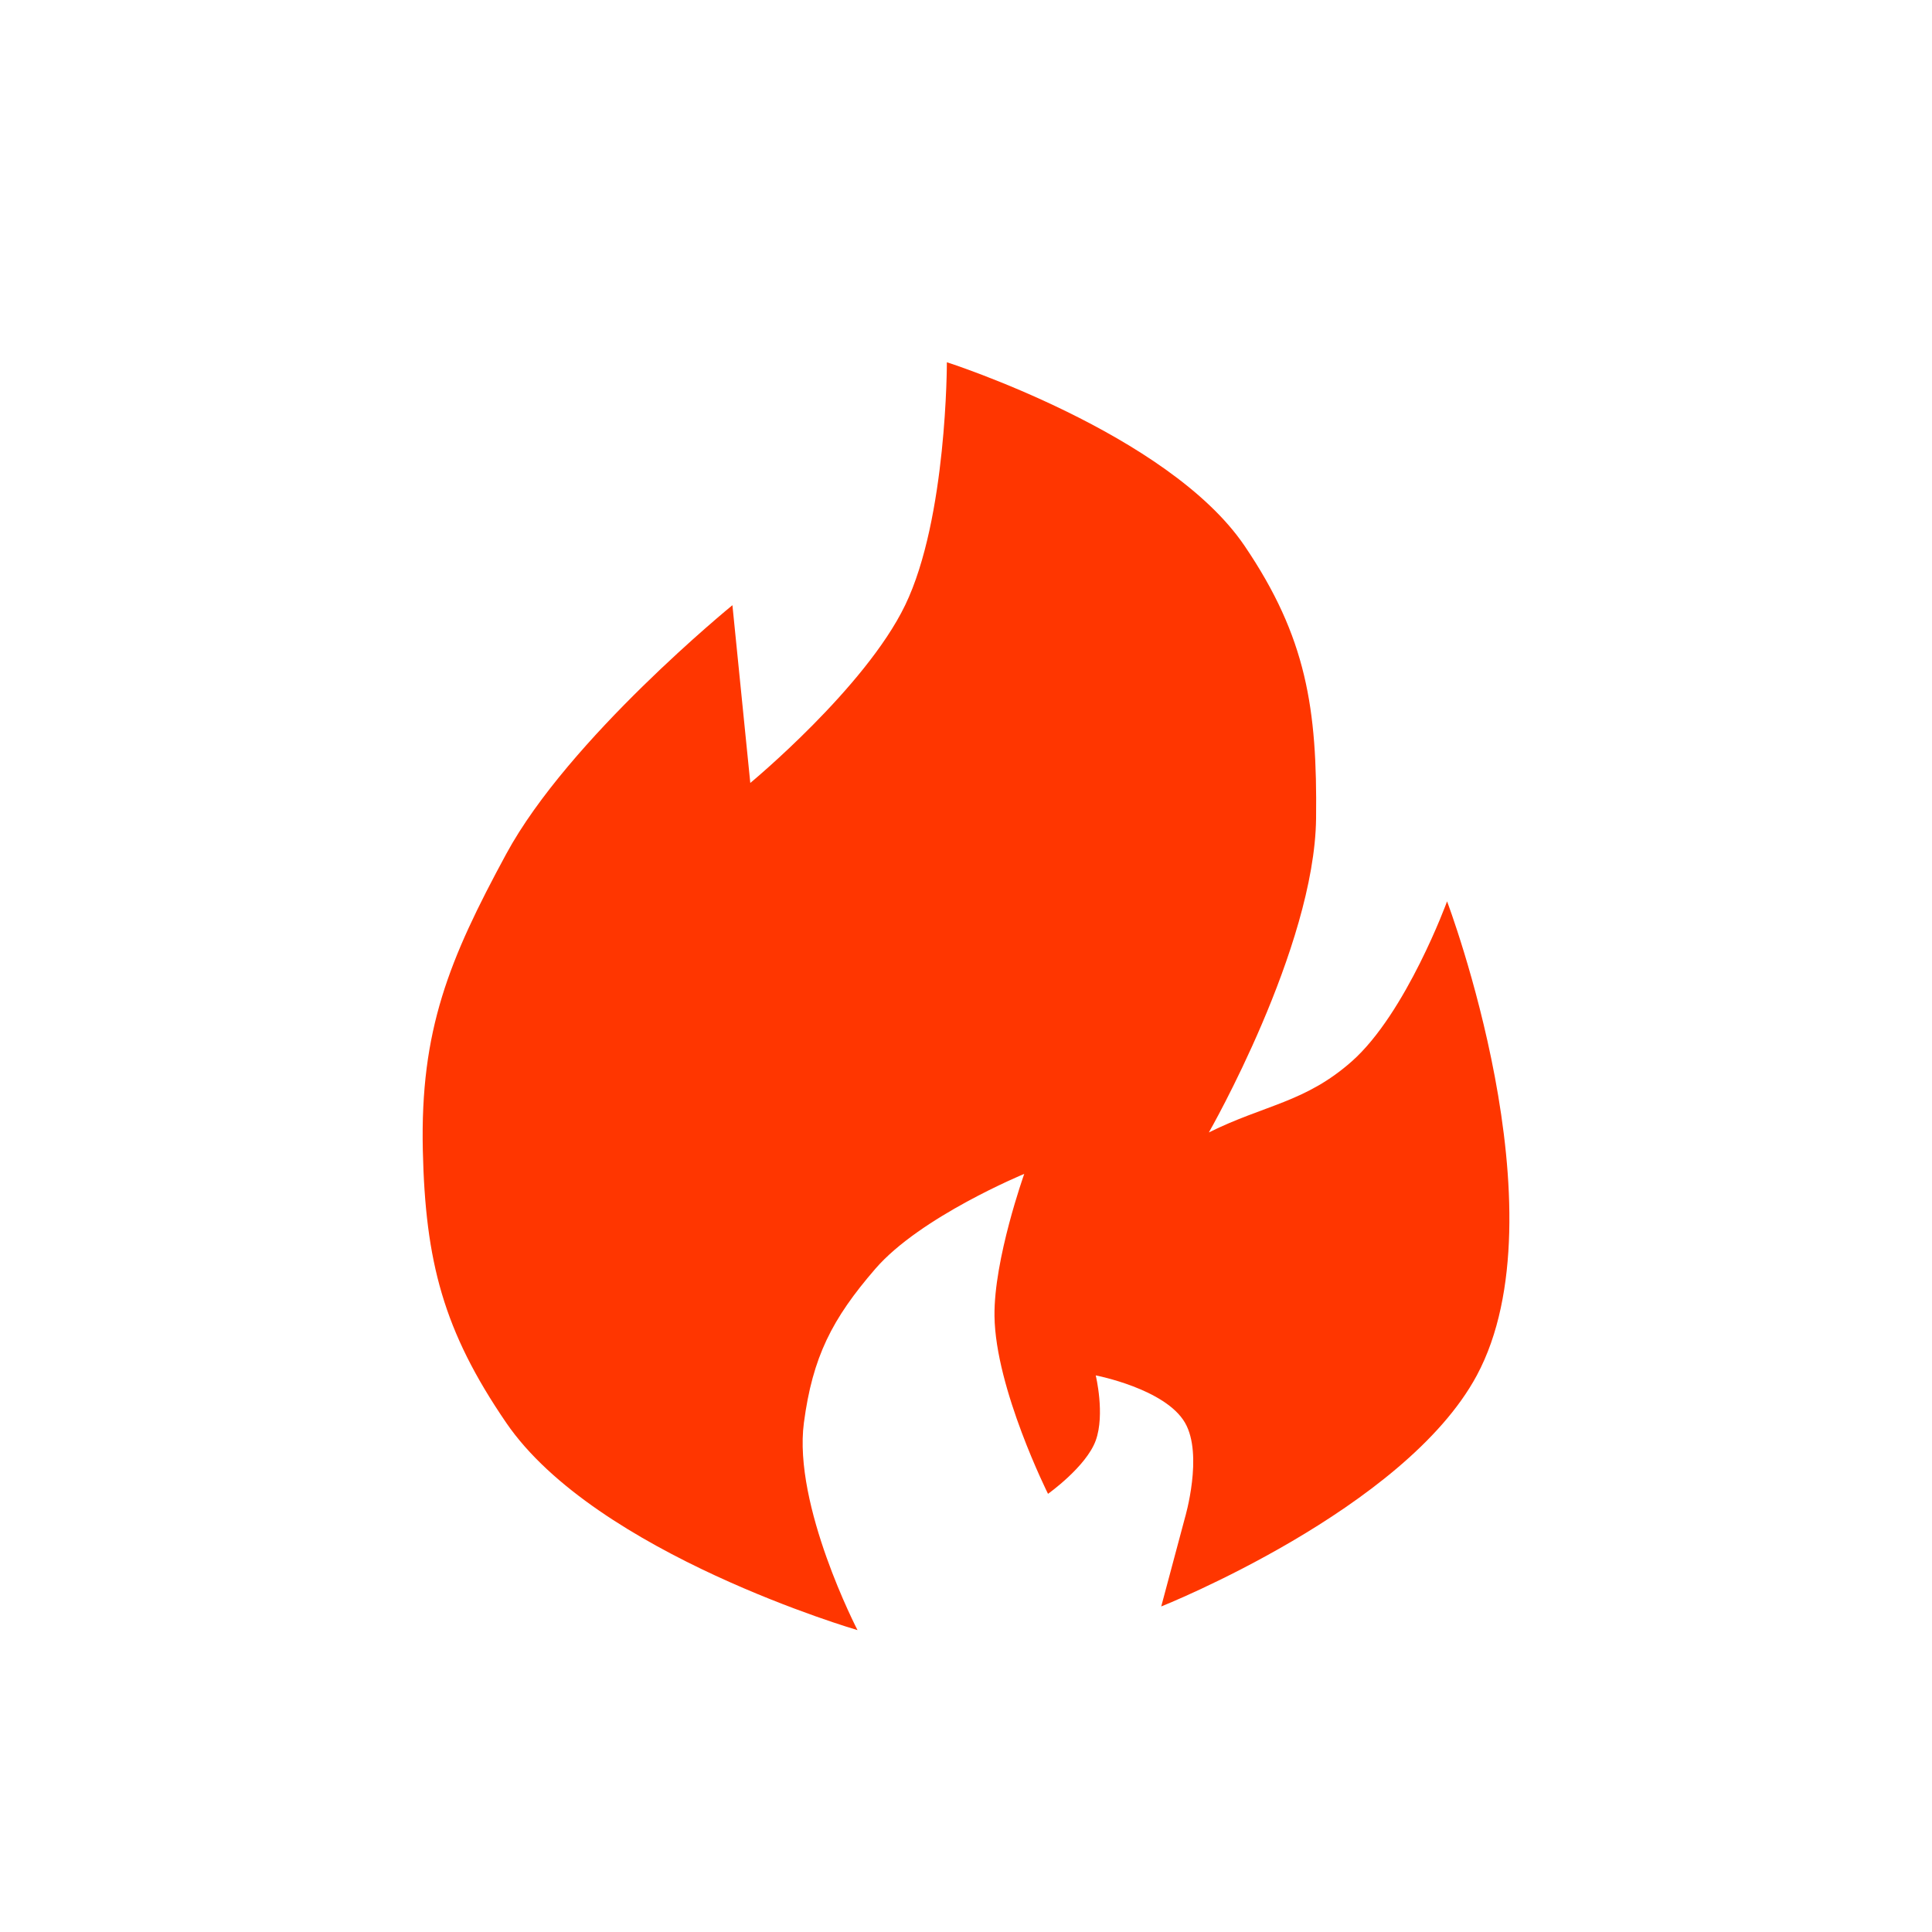 <svg width="20" height="20" fill="none" xmlns="http://www.w3.org/2000/svg"><g filter="url(#filter0_dd)"><path d="M15.288 14.238c-.747 1.39-3.267 2.392-3.267 2.392l.246-.92s.192-.65 0-.982c-.204-.352-.924-.49-.924-.49s.098.403 0 .674c-.099.272-.494.552-.494.552s-.545-1.09-.554-1.84c-.008-.587.308-1.472.308-1.472s-1.075.443-1.541.982c-.45.52-.65.914-.74 1.594-.114.858.555 2.147.555 2.147s-2.708-.788-3.637-2.147c-.651-.952-.837-1.67-.863-2.82-.028-1.244.27-1.973.863-3.067.646-1.195 2.342-2.576 2.342-2.576l.185 1.84s1.189-.983 1.603-1.84c.434-.898.432-2.515.432-2.515s2.29.733 3.082 1.901c.64.944.753 1.683.74 2.822-.016 1.34-1.11 3.25-1.11 3.25.578-.287.997-.309 1.48-.736.564-.5.986-1.656.986-1.656s1.217 3.213.308 4.907z" fill="#FF3600"/></g><defs><filter id="filter0_dd" x="-3" y="-3" width="26" height="26" filterUnits="userSpaceOnUse" color-interpolation-filters="sRGB"><feFlood flood-opacity="0" result="BackgroundImageFix"/><feColorMatrix in="SourceAlpha" values="0 0 0 0 0 0 0 0 0 0 0 0 0 0 0 0 0 0 127 0"/><feOffset/><feGaussianBlur stdDeviation="1.5"/><feColorMatrix values="0 0 0 0 0 0 0 0 0 0 0 0 0 0 0 0 0 0 1 0"/><feBlend in2="BackgroundImageFix" result="effect1_dropShadow"/><feColorMatrix in="SourceAlpha" values="0 0 0 0 0 0 0 0 0 0 0 0 0 0 0 0 0 0 127 0"/><feOffset/><feGaussianBlur stdDeviation="1.5"/><feColorMatrix values="0 0 0 0 0 0 0 0 0 0 0 0 0 0 0 0 0 0 1 0"/><feBlend in2="effect1_dropShadow" result="effect2_dropShadow"/><feBlend in="SourceGraphic" in2="effect2_dropShadow" result="shape"/></filter></defs></svg>